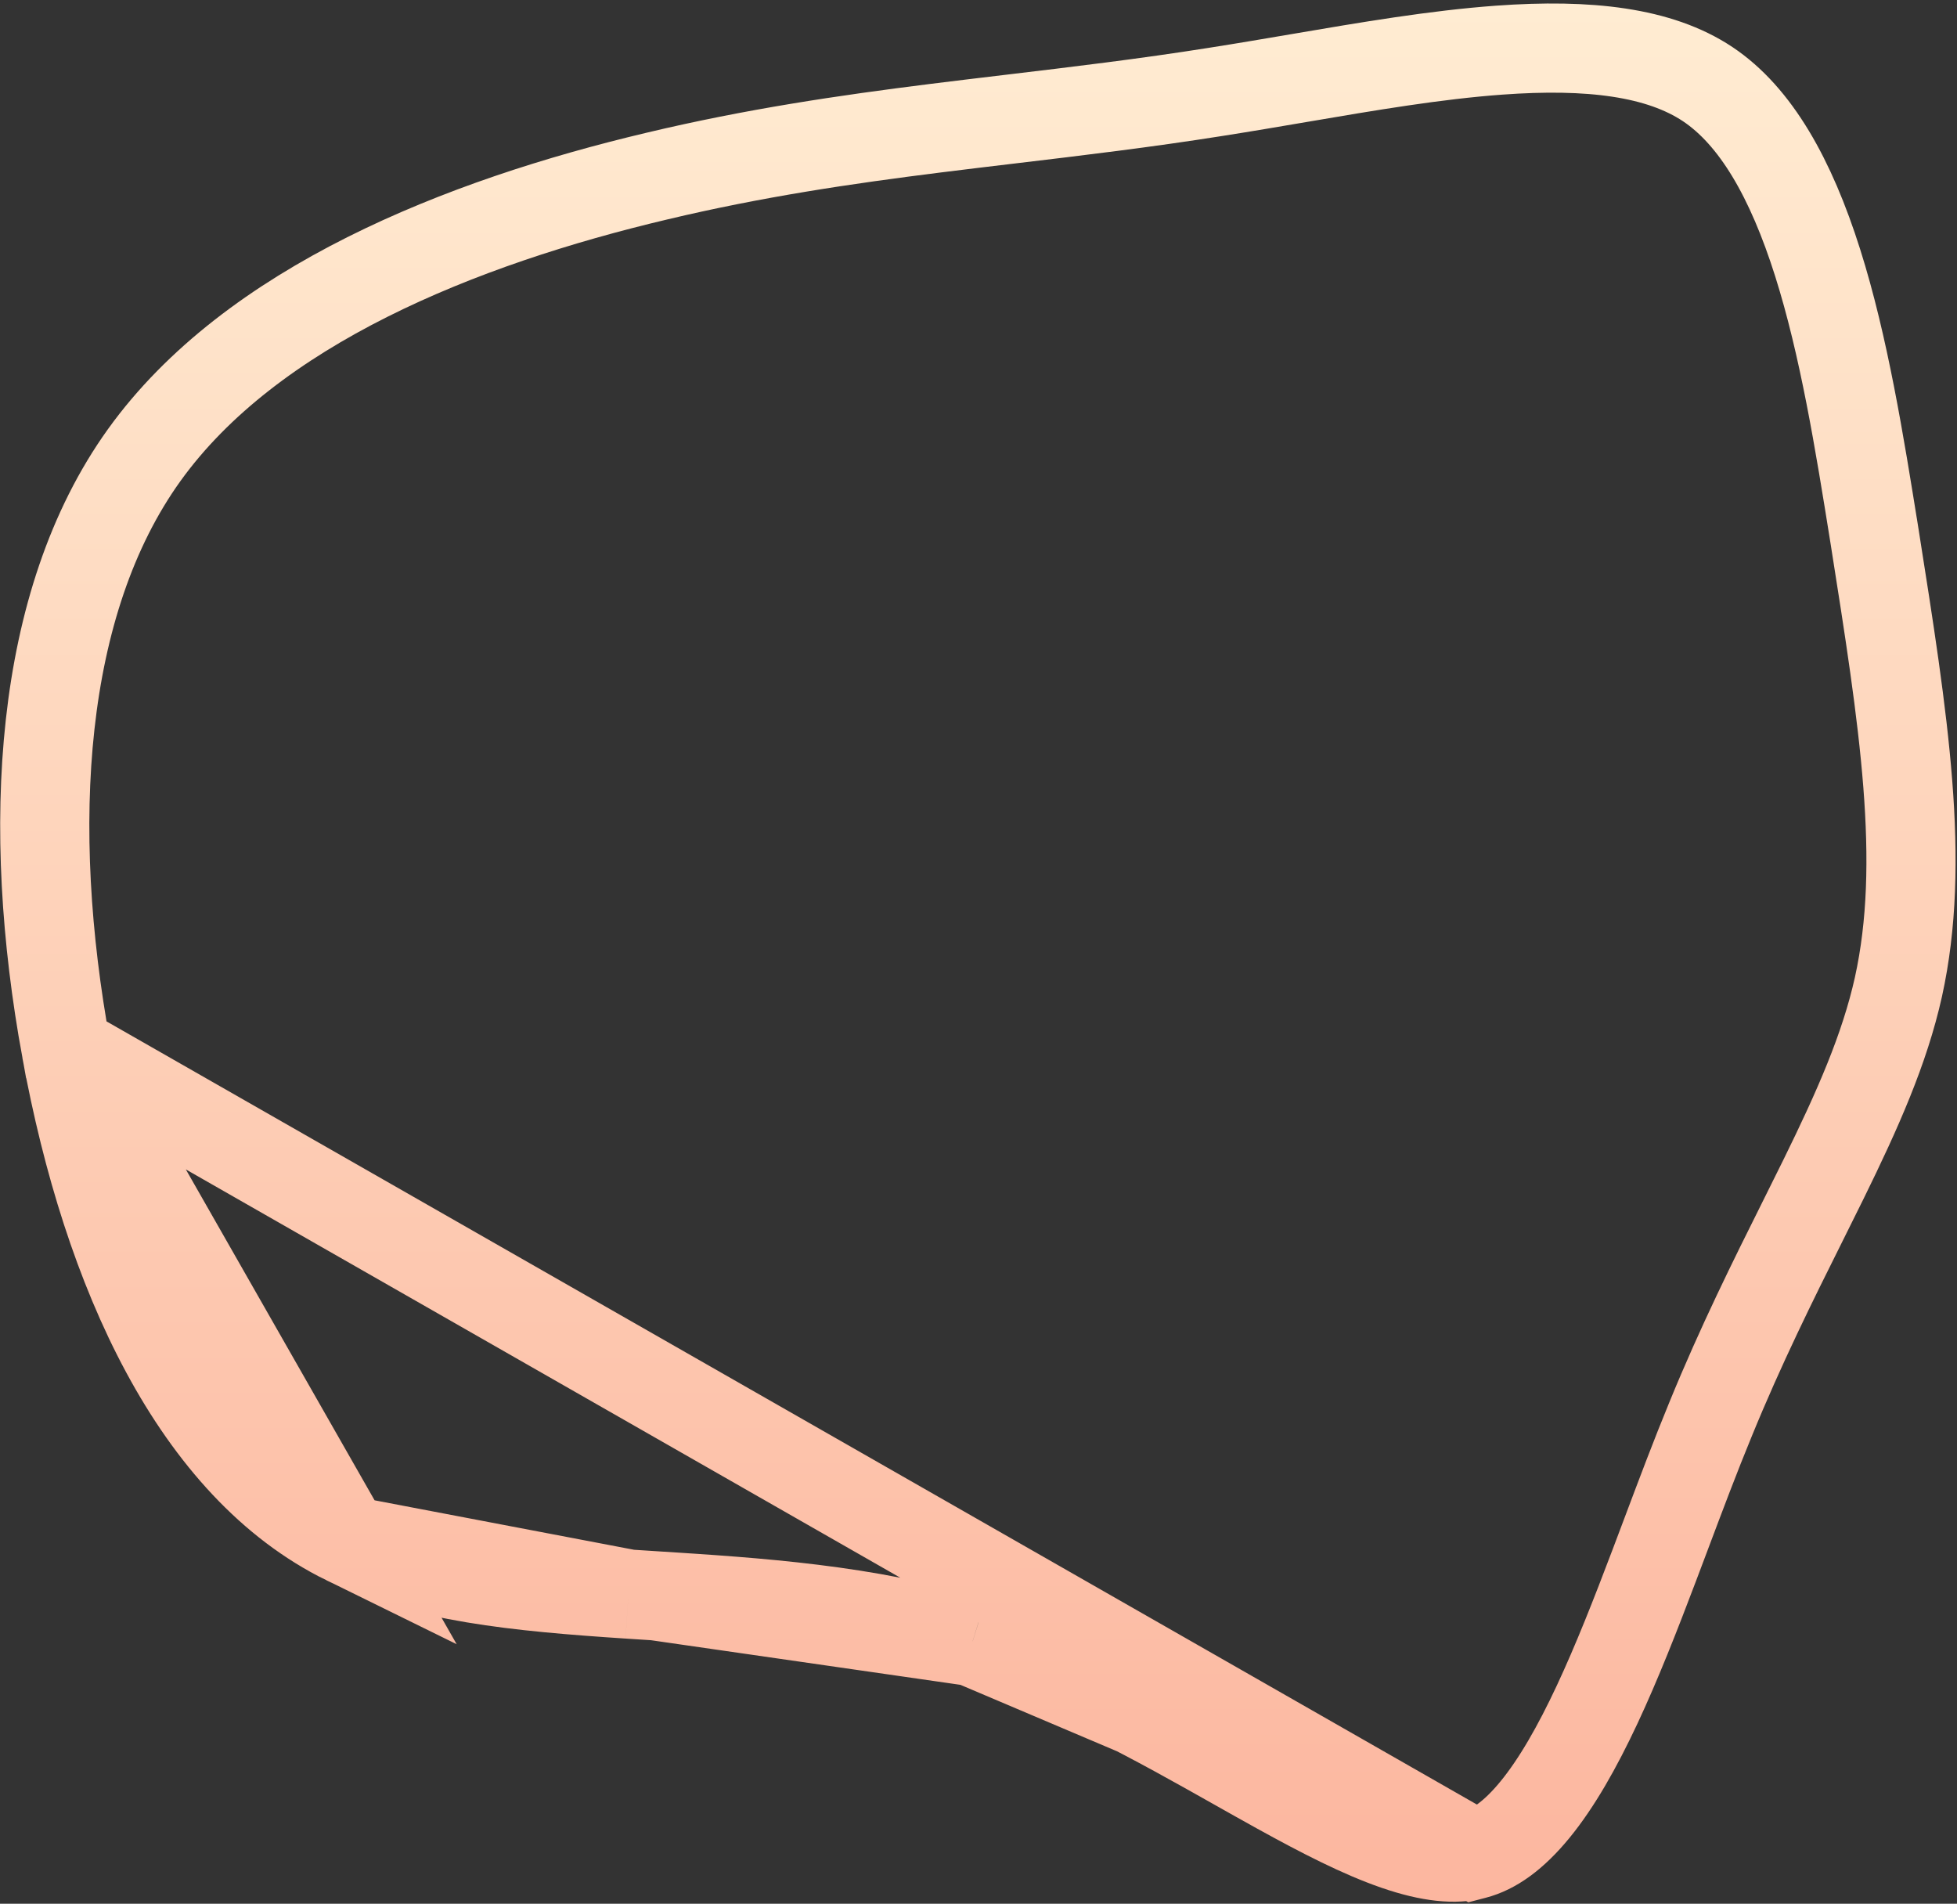 <svg width="439" height="427" viewBox="0 0 439 427" fill="none" xmlns="http://www.w3.org/2000/svg">
<rect x="0" y="0" width="439" height="427" fill="#333333" stroke="none"/>
<path d="M330.791 415.975L330.807 415.971C335.015 414.877 339.524 411.778 344.369 405.851C349.199 399.941 353.777 391.933 358.264 382.347C362.729 372.811 366.902 362.158 371.079 351.133C371.987 348.738 372.896 346.32 373.808 343.894C377.047 335.283 380.322 326.576 383.674 318.442C390.527 301.681 397.796 287.111 404.312 274.051C405.943 270.781 407.527 267.606 409.046 264.515C416.737 248.86 422.738 235.375 425.86 221.377C432.047 193.278 427.06 161.747 420.485 120.169L420.448 119.935C420.447 119.933 420.447 119.93 420.446 119.928C417.119 99.209 413.647 77.603 407.737 58.915C401.755 40.002 393.862 26.076 383.07 18.868C372.221 11.653 356.426 9.784 336.322 11.248C322.017 12.29 306.949 14.858 291.45 17.501C285.221 18.563 278.923 19.637 272.577 20.628C256.899 23.113 241.707 24.923 226.824 26.697C221.146 27.374 215.512 28.046 209.914 28.747C189.5 31.305 169.166 34.302 147.438 39.477L147.43 39.479L147.422 39.481C103.358 49.902 56.375 68.64 32.342 102.085C8.541 135.247 5.721 185.539 14.857 235.445L330.791 415.975ZM330.791 415.975L330.774 415.979M330.791 415.975L330.774 415.979M330.774 415.979C326.499 417.105 320.853 416.624 313.1 413.945C305.386 411.279 296.703 406.843 286.758 401.347C283.761 399.691 280.658 397.941 277.46 396.138C260.019 386.302 239.736 374.864 218.176 368.196L218.167 368.193M330.774 415.979L218.167 368.193M218.167 368.193L218.158 368.19M218.167 368.193L218.158 368.19M218.158 368.19C194.665 360.973 169.737 359.384 147.069 357.939M218.158 368.19L147.069 357.939M147.069 357.939C145.019 357.808 142.988 357.678 140.978 357.546M147.069 357.939L140.978 357.546M140.978 357.546C116.014 355.902 94.627 353.816 77.627 345.473M140.978 357.546L77.627 345.473M77.627 345.473C44.106 329.02 24.06 285.616 14.858 235.449L77.627 345.473Z" stroke="url(#paint0_linear)" stroke-width="20"/>
<defs>
<linearGradient id="paint0_linear" x1="219.636" y1="0.934" x2="219.636" y2="426.699" gradientUnits="userSpaceOnUse">
<stop stop-color="#FFECD2"/>
<stop offset="1" stop-color="#FCB69F"/>
</linearGradient>
</defs>
</svg>
